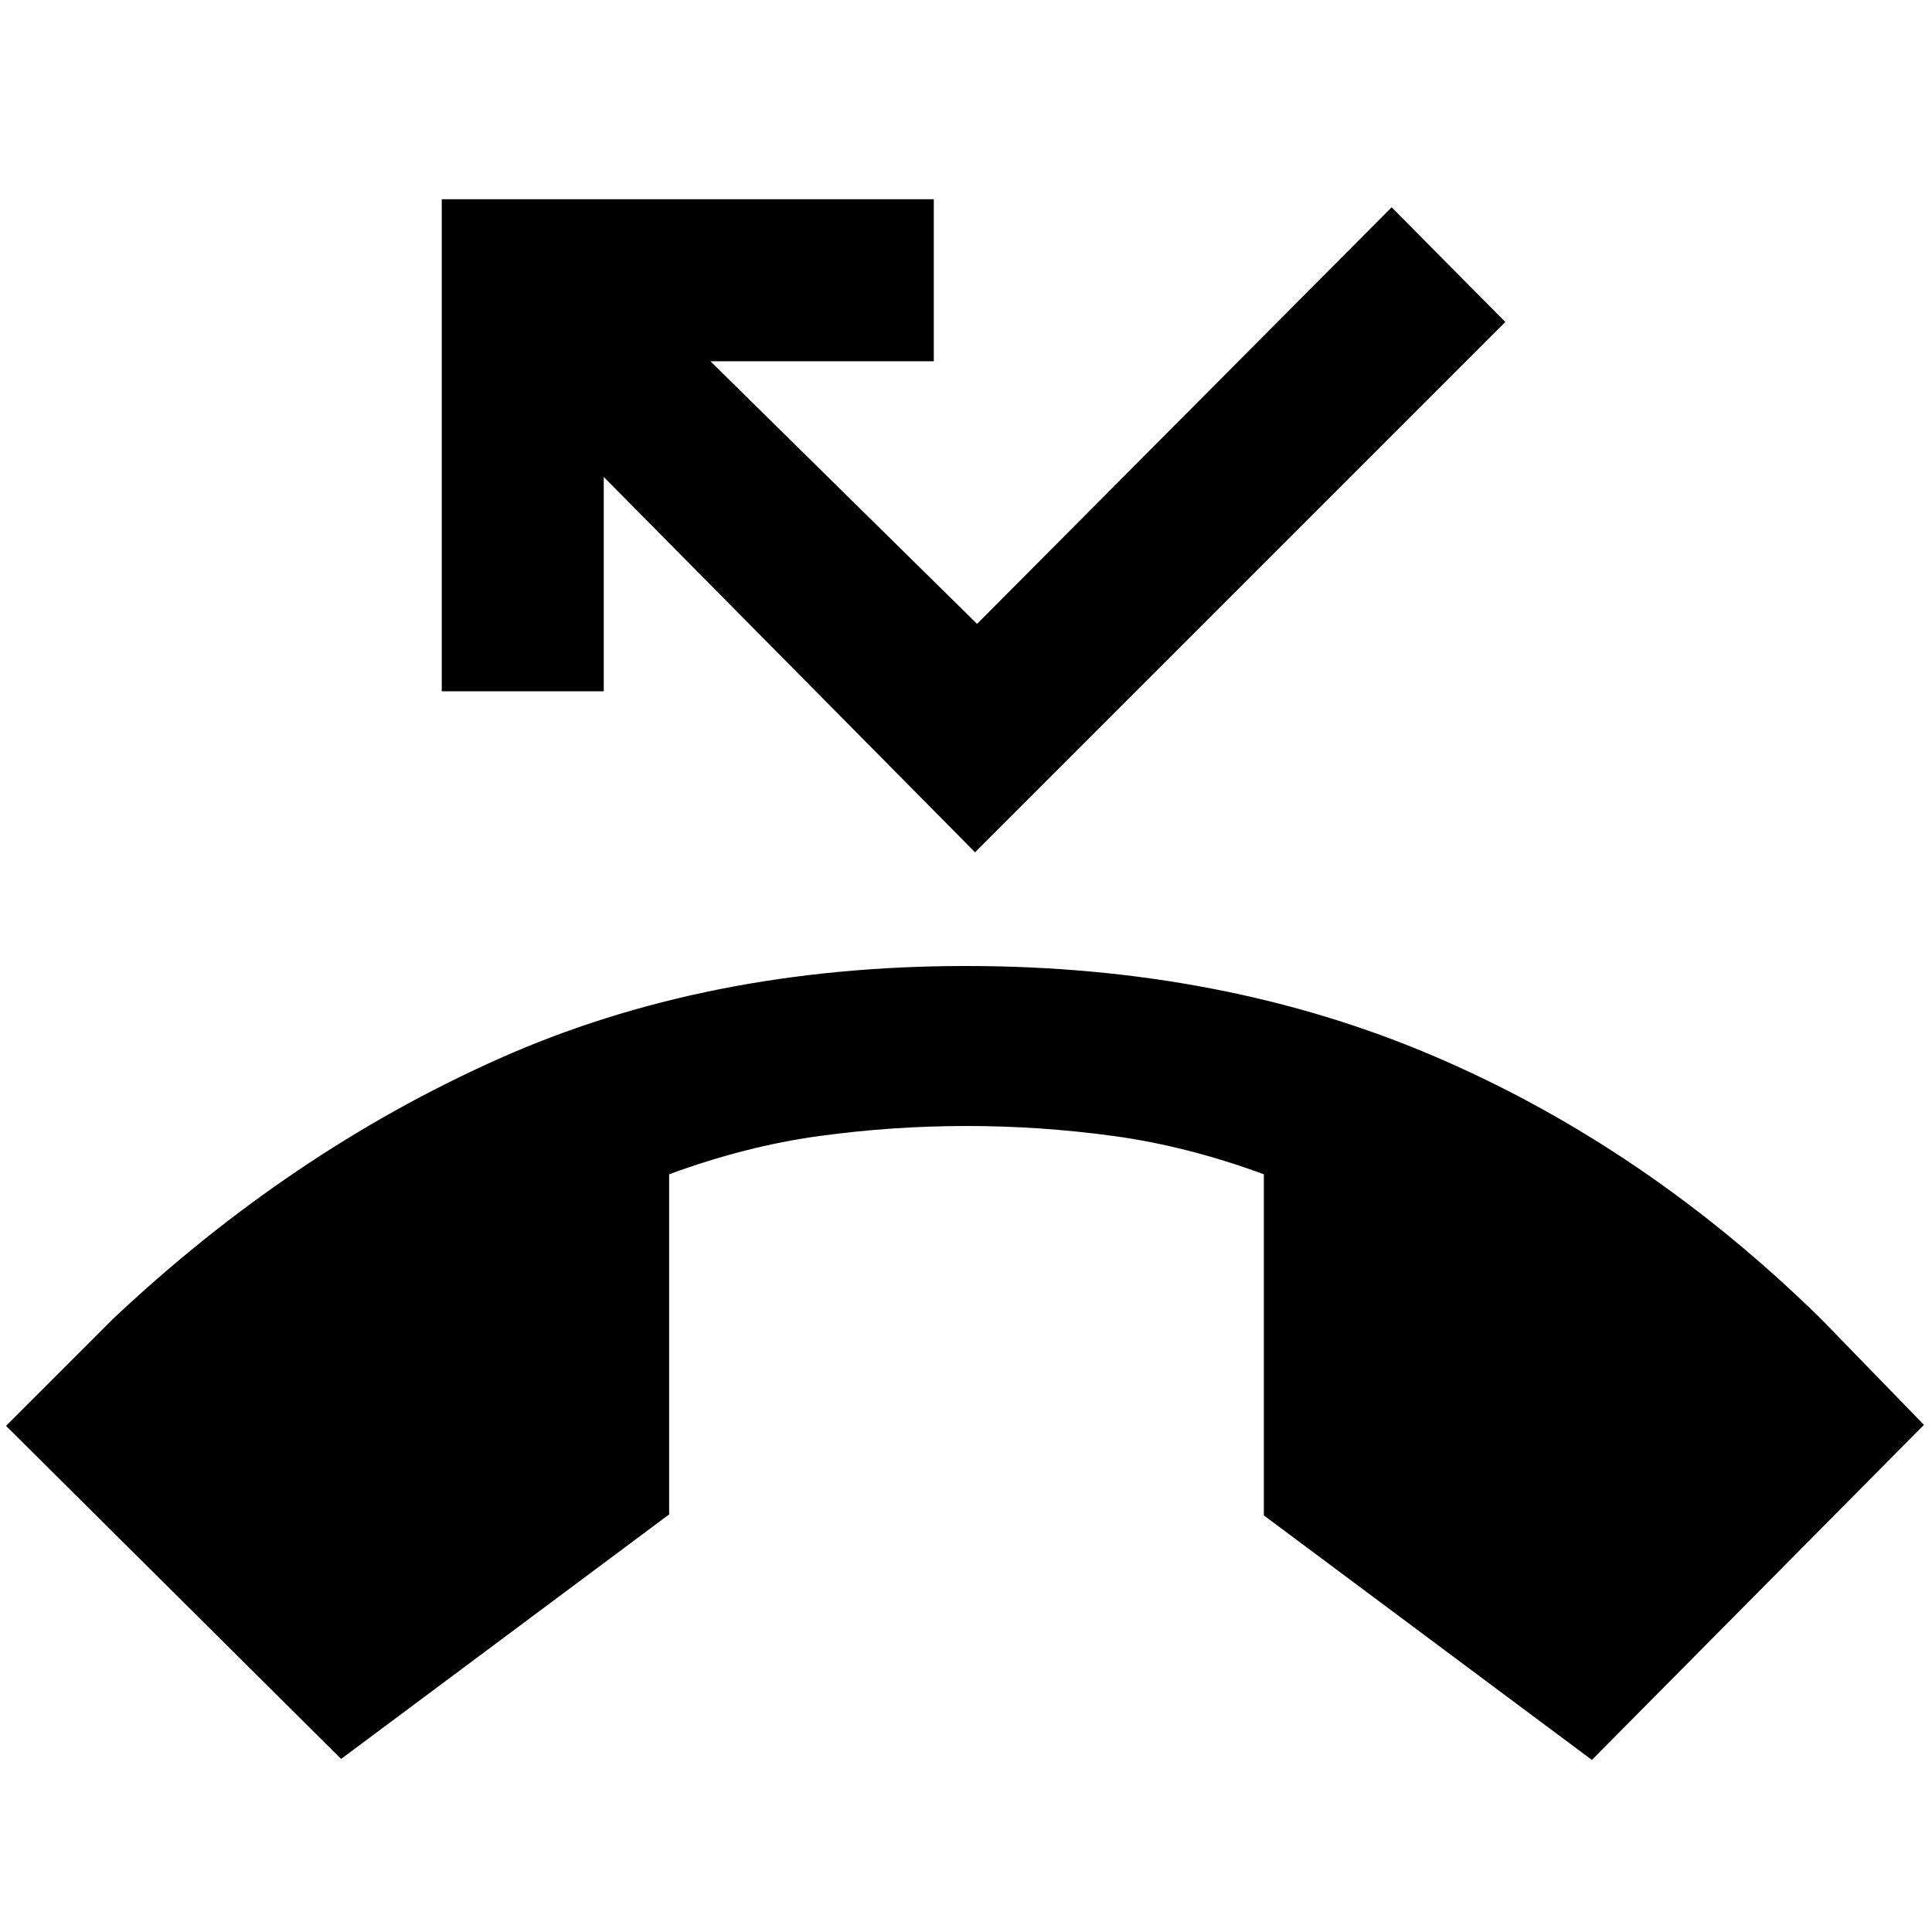 <svg xmlns="http://www.w3.org/2000/svg" height="48" viewBox="0 -960 960 960" width="48"><path d="M169.5-86 3-251.5l53-53q88-83 191.5-129.25T480-480q128 0 233 45t192 130.5l51 52.5L791-85.5 628-207v-169.5q-38-14-74.5-19t-73-5q-37 0-73.5 5t-74.5 19v169L169.5-86Zm315-450.5L300-723v106.5h-80.5V-861H464v80.5H353L485.5-650l206-207 56.5 57-263.5 263.5Z"/></svg>